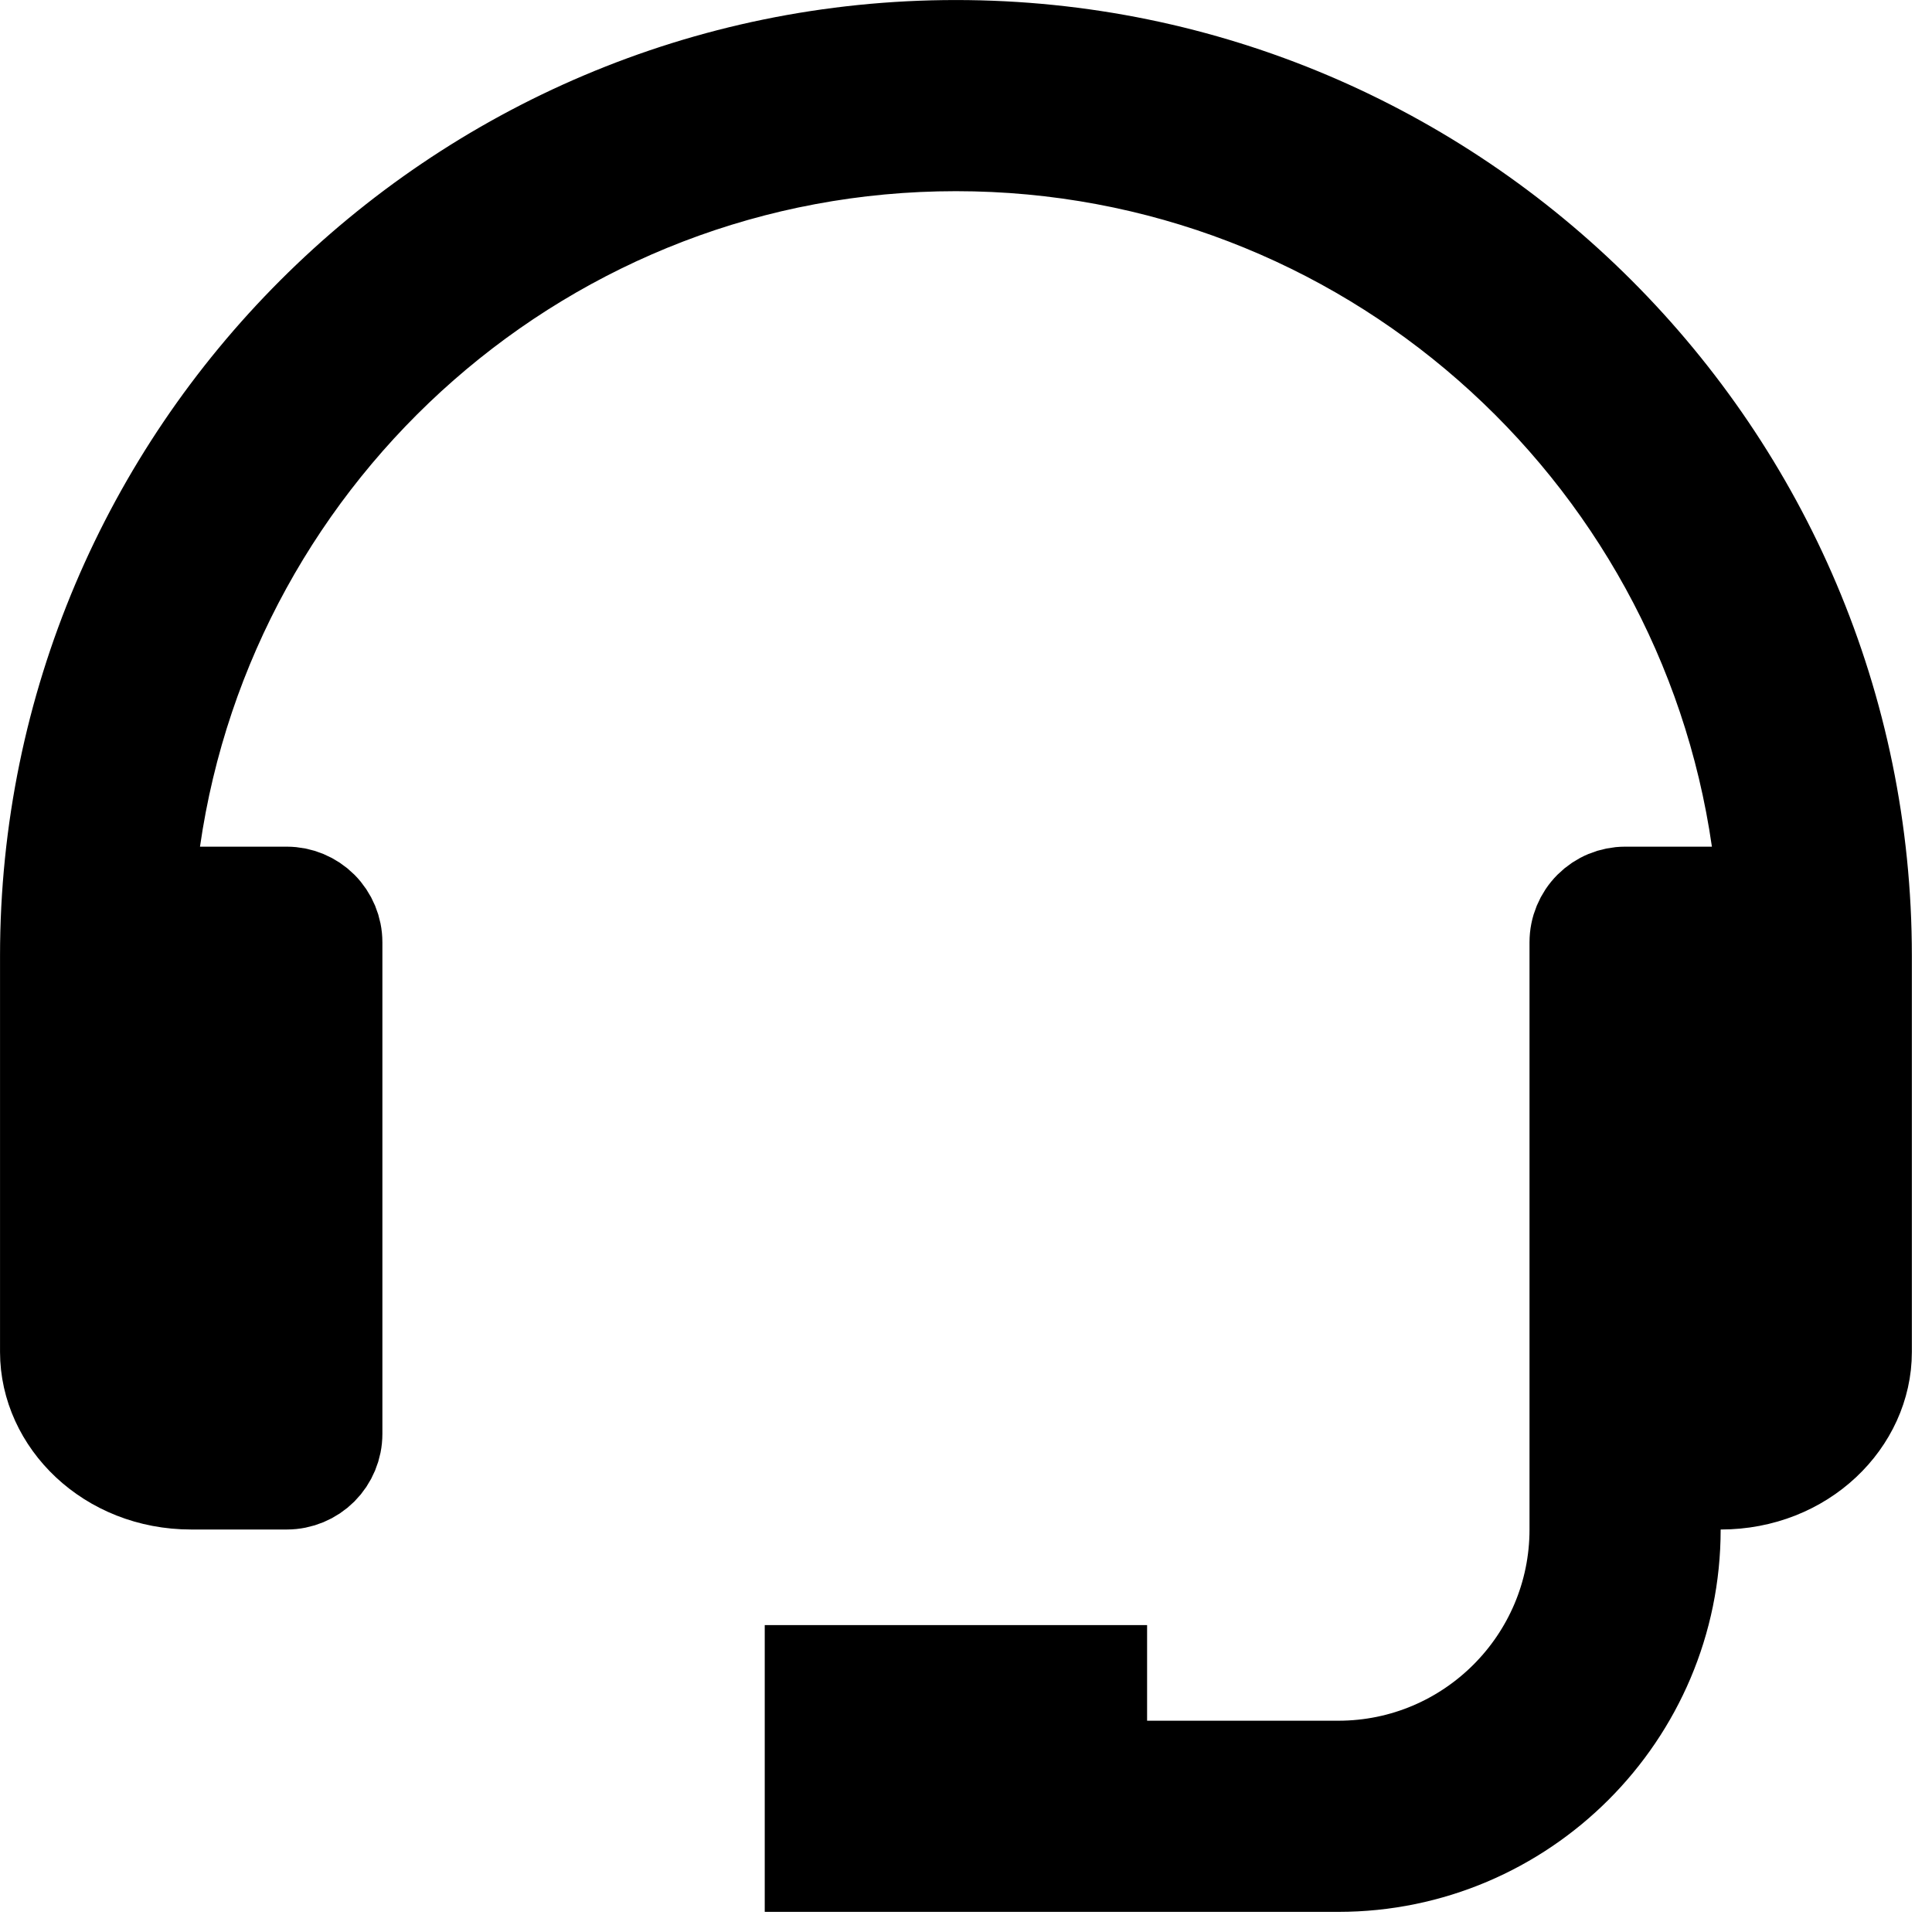 <svg width="32" height="32" viewBox="0 0 32 32" fill="none" xmlns="http://www.w3.org/2000/svg">
<path d="M2.529 13.911L2.399 14.815H3.312H4.75C4.96 14.815 5.161 14.899 5.31 15.047C5.458 15.196 5.542 15.397 5.542 15.607V23.75C5.542 23.96 5.458 24.161 5.31 24.31C5.161 24.458 4.96 24.542 4.75 24.542H3.167C1.801 24.542 0.792 23.523 0.792 22.393V15.833C0.792 7.54 7.54 0.792 15.833 0.792C24.127 0.792 30.875 7.54 30.875 15.833V22.393C30.875 23.523 29.866 24.542 28.5 24.542H27.708V25.333C27.708 28.389 25.222 30.875 22.167 30.875H13.458V27.708H18.208V28.5V29.292H19H22.167C24.35 29.292 26.125 27.517 26.125 25.333V15.607C26.125 15.397 26.208 15.196 26.357 15.047C26.505 14.899 26.707 14.815 26.917 14.815H28.354H29.268L29.138 13.911C28.203 7.401 22.603 2.375 15.833 2.375C9.064 2.375 3.464 7.401 2.529 13.911Z" fill="black" stroke="black" stroke-width="1.583"/>
</svg>
